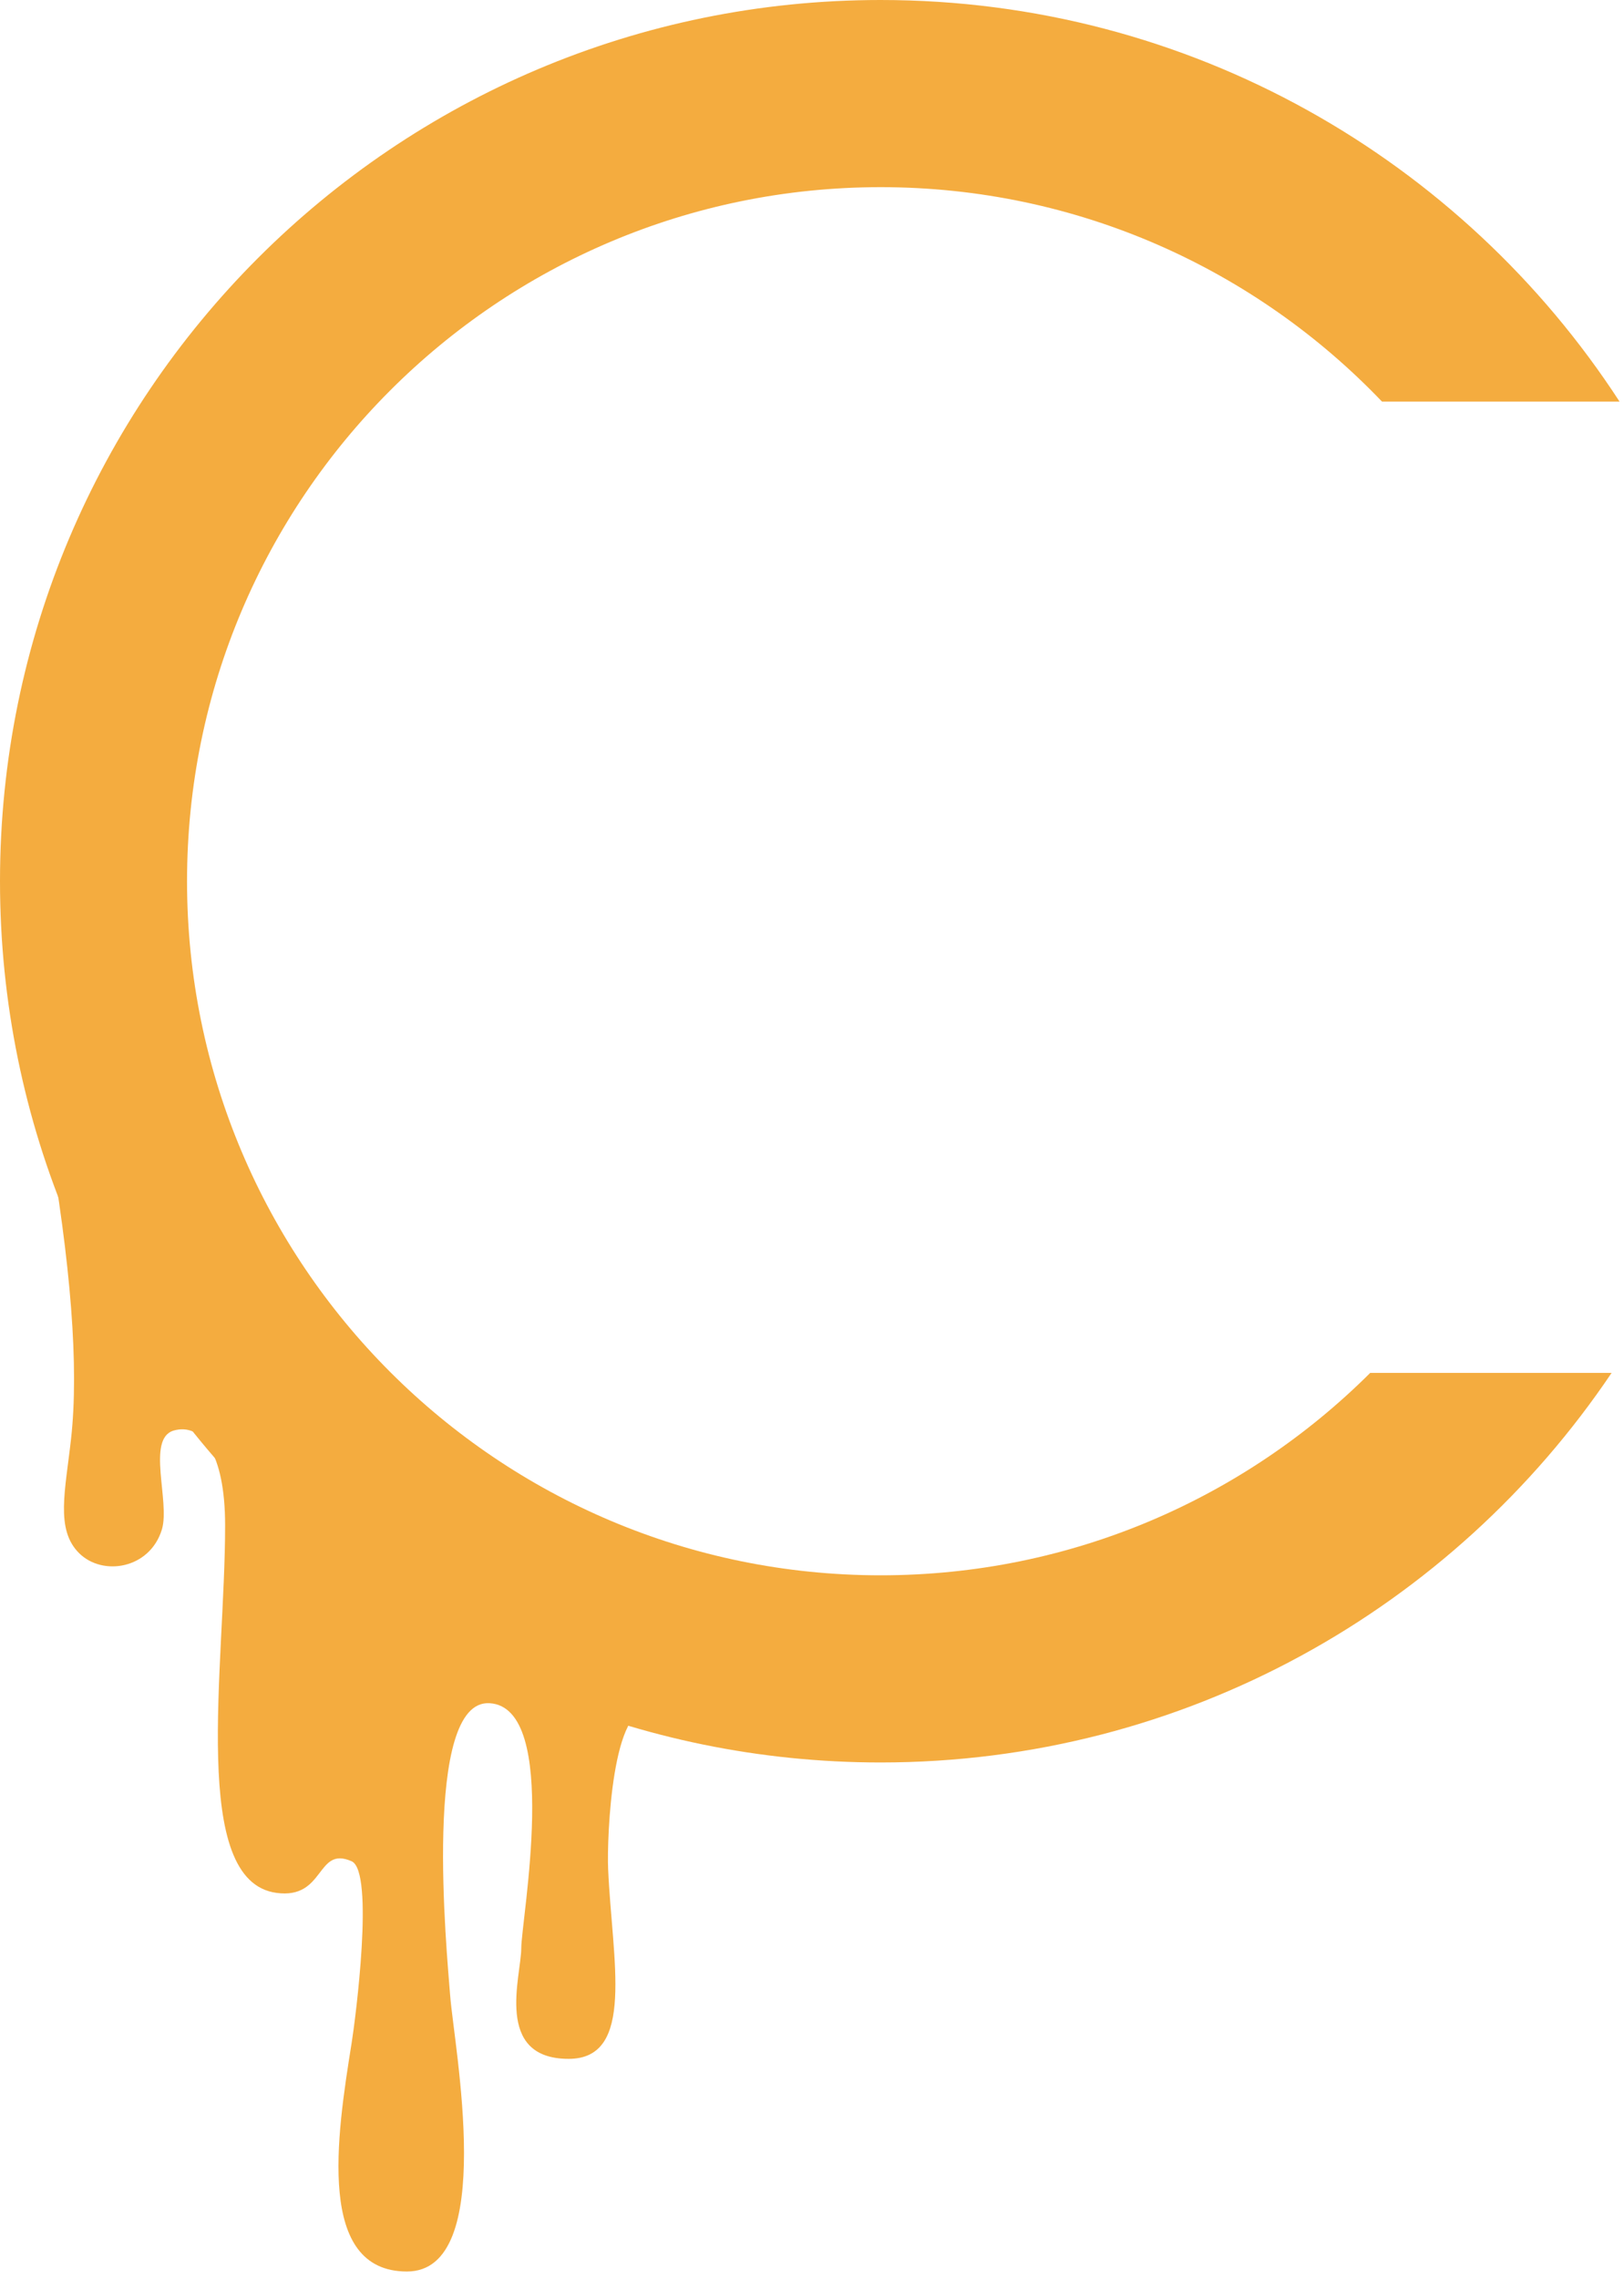 <svg width="174" height="244" viewBox="0 0 174 244" fill="none" xmlns="http://www.w3.org/2000/svg">
<path fill-rule="evenodd" clip-rule="evenodd" d="M20.04 94.355C20.04 135.398 53.312 168.671 94.355 168.671C114.828 168.671 133.367 160.392 146.808 147H172.671C155.724 172.161 126.972 188.711 94.355 188.711C42.244 188.711 0 146.466 0 94.355C0 42.244 42.244 0 94.355 0C127.526 0 156.699 17.117 173.524 43H148.071C134.541 28.852 115.477 20.04 94.355 20.04C53.312 20.04 20.04 53.312 20.04 94.355Z" fill="#F4AC3F"/>
<path d="M7.617 154.017C8.462 146.401 7.617 135.4 5.079 121.014L14.825 124.399L44.836 155.286C48.785 158.107 52.461 161.21 53.294 163.325C53.952 164.996 57.611 167.477 60.081 169.672C63.889 173.057 67.7 168.403 68.546 172.211C69.392 176.019 72.279 183.952 69.815 183.212C65.585 181.943 65.011 196.755 65.158 200.137C65.581 209.868 68.12 220.446 60.927 220.446C52.877 220.446 55.849 211.561 55.849 208.599C55.849 205.637 60.081 182.842 52.463 182.366C45.235 181.914 47.875 209.036 48.232 213.676C48.655 219.177 53.309 243.215 43.599 243.215C33.888 243.215 36.057 228.815 37.674 218.754C38.082 216.215 40.14 200.382 37.674 199.29C33.85 197.598 34.873 203.391 29.619 202.675C20.294 201.406 24.119 178.558 24.119 163.325C24.119 155.519 21.58 152.324 18.618 153.171C15.656 154.017 18.238 160.787 17.349 163.749C16.08 167.98 11.001 168.826 8.462 166.287C5.923 163.749 6.995 159.628 7.617 154.017Z" fill="#F4AC3F"/>
</svg>
